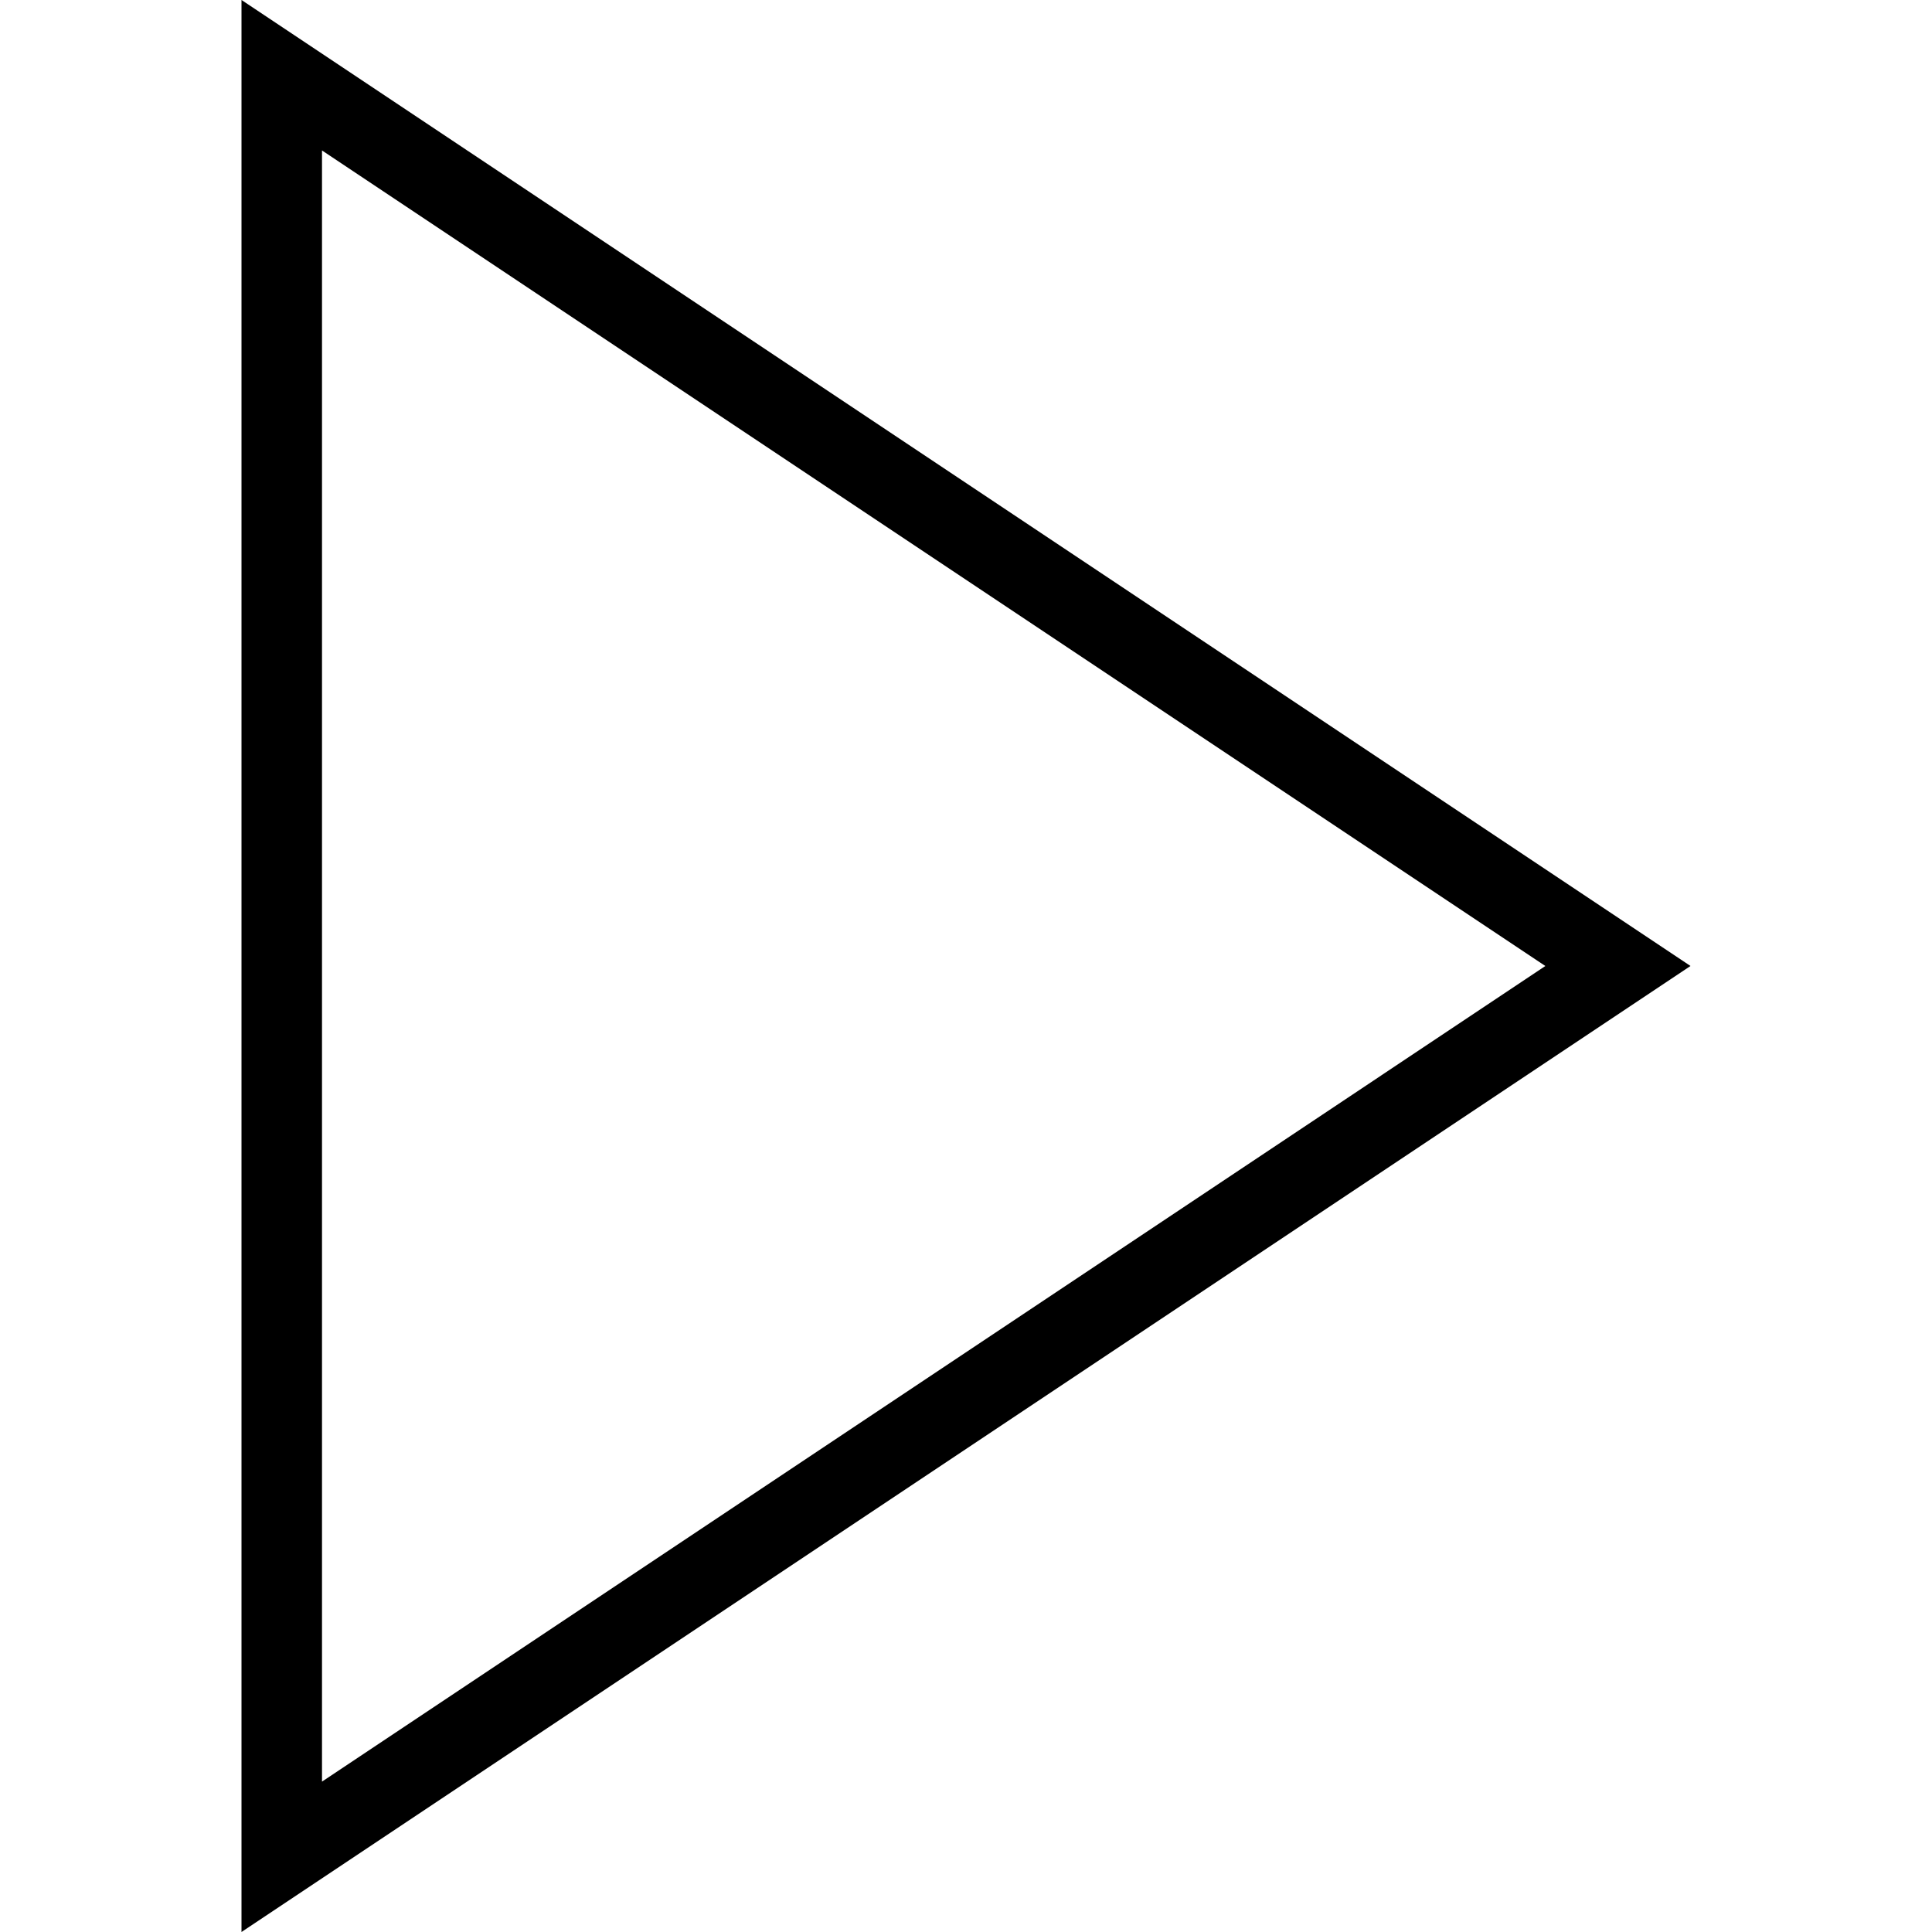 <svg width="24" height="24" viewBox="0 0 24 24" xmlns="http://www.w3.org/2000/svg" fill-rule="evenodd" clip-rule="evenodd"><path d="M3 24l18-12-18-12v24zm16.197-12l-15.197 10.132v-20.263l15.197 10.131"/></svg>